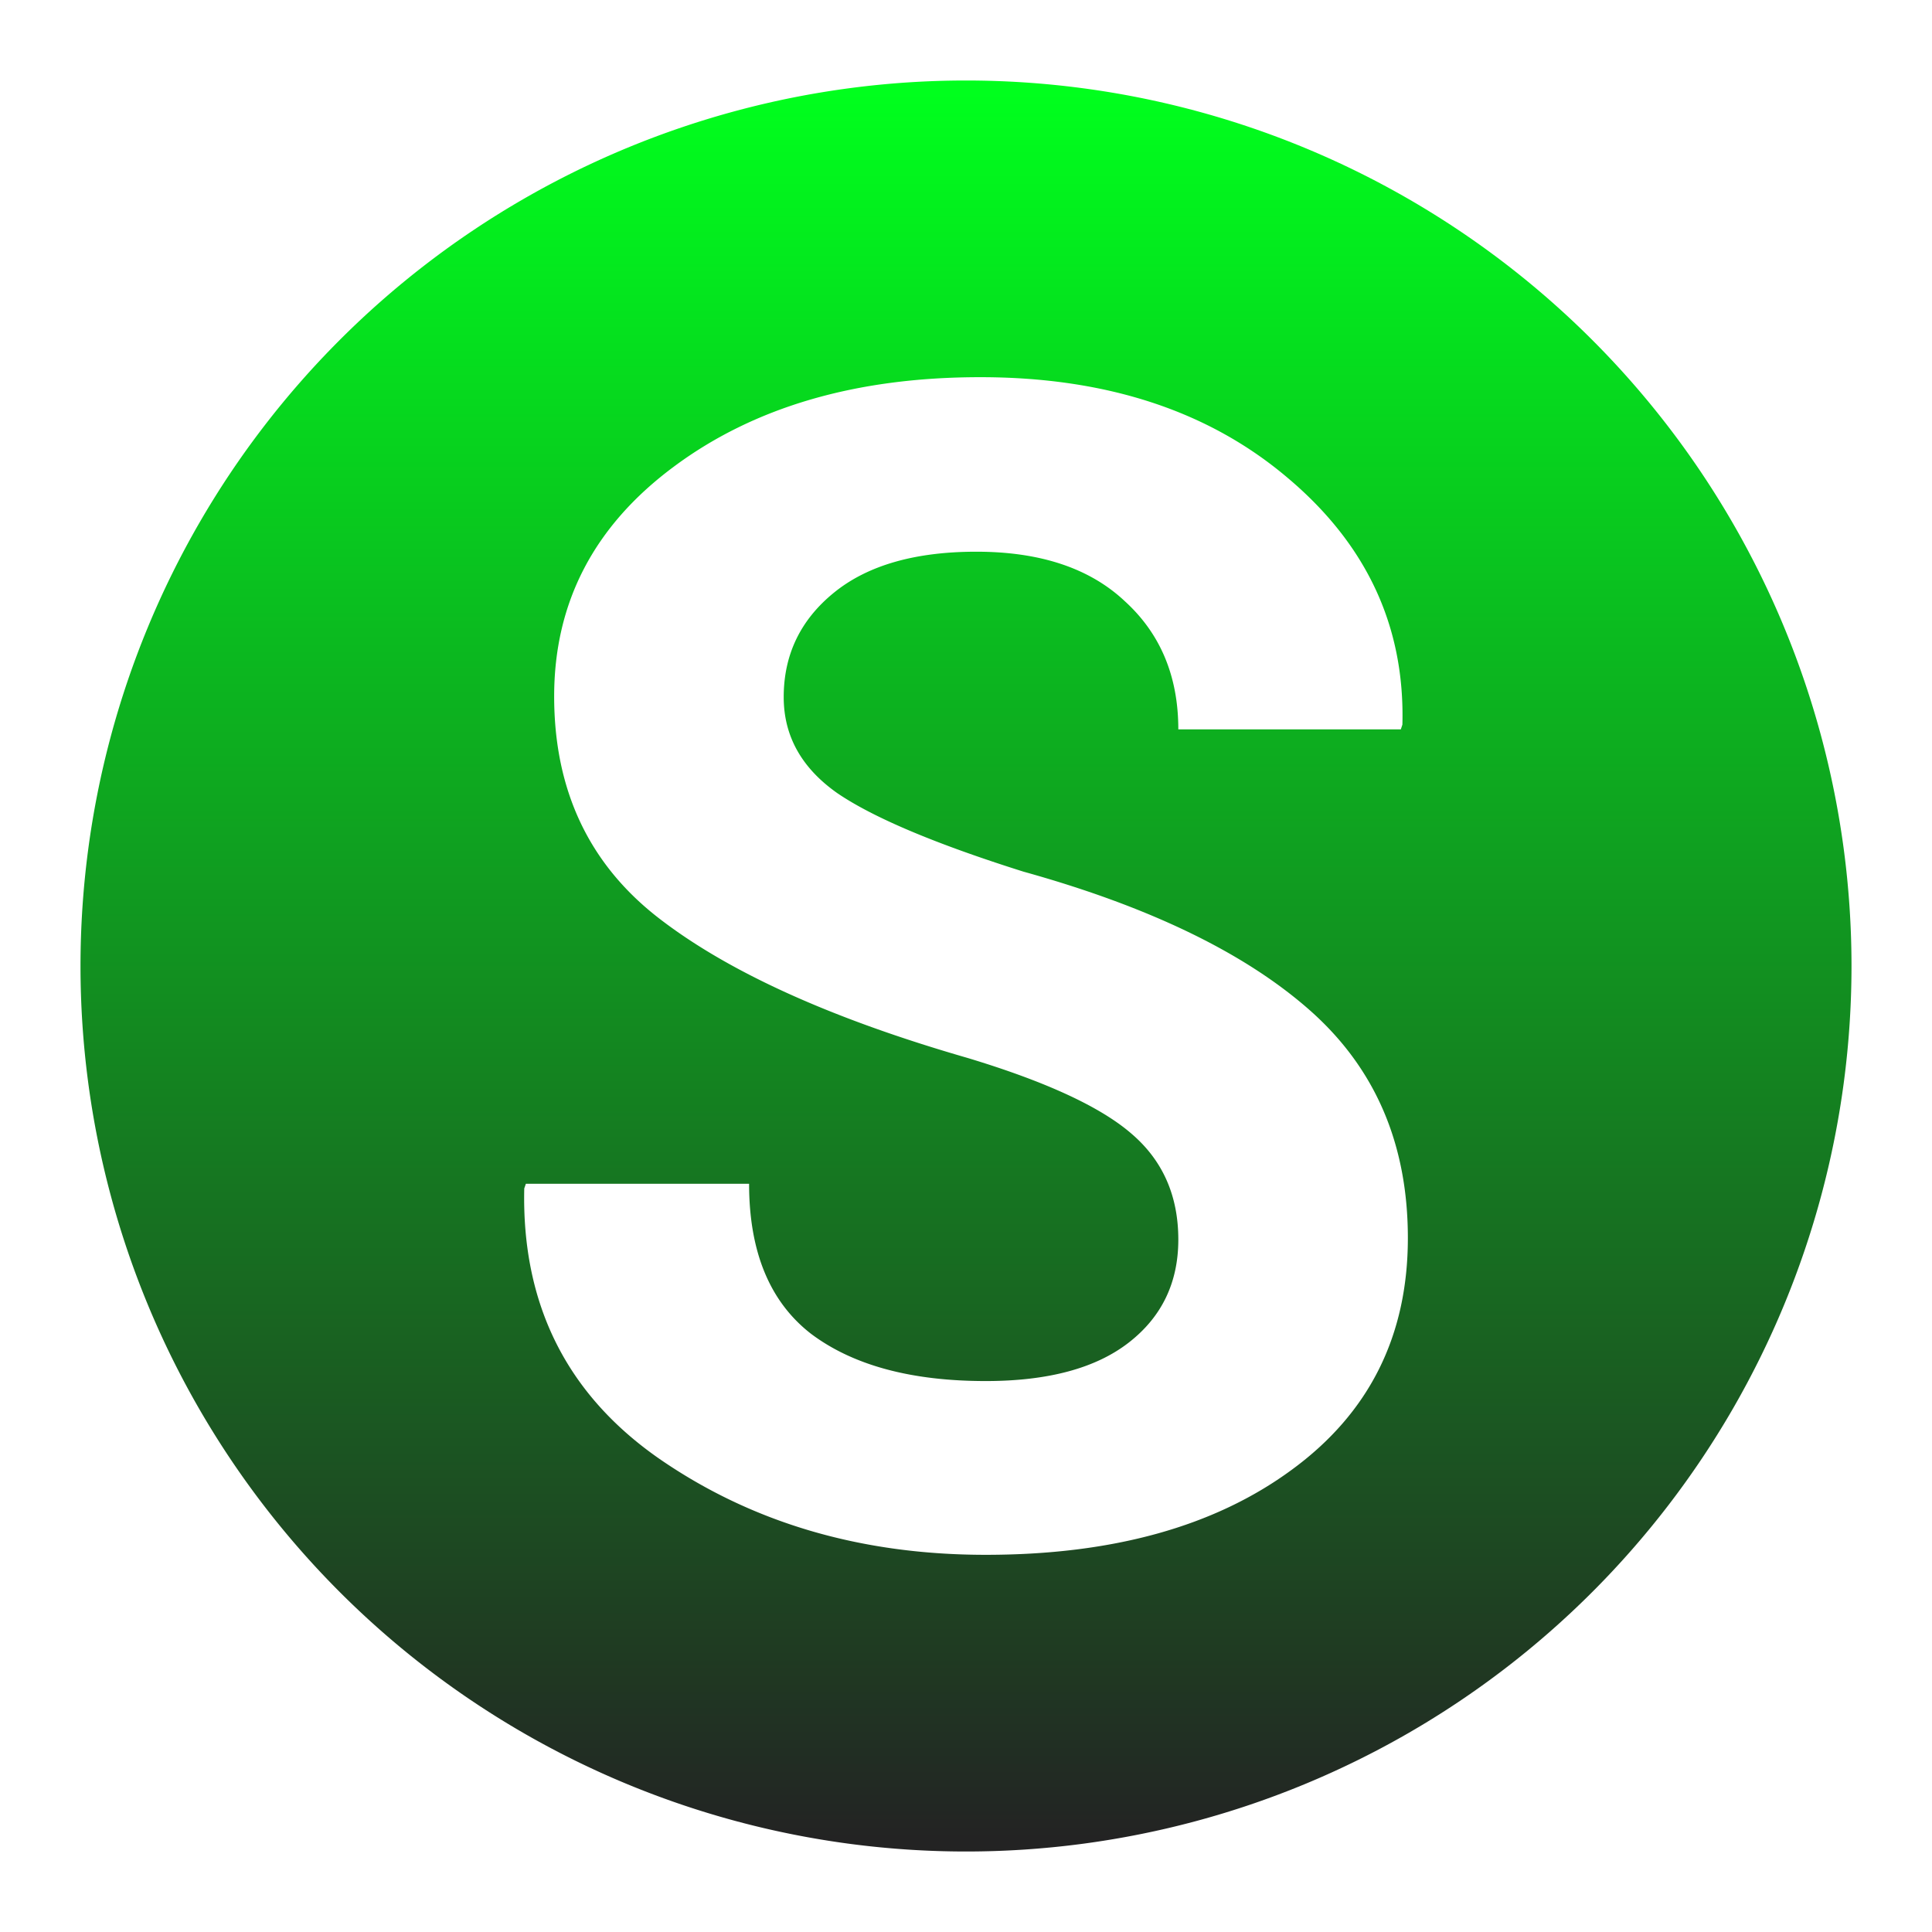 <svg xmlns="http://www.w3.org/2000/svg" xmlns:xlink="http://www.w3.org/1999/xlink" width="48" height="48">
  <defs id="acyl-settings">
    <linearGradient id="acyl-gradient" x1="0%" x2="0%" y1="0%" y2="100%">
      <stop offset="0%" style="stop-color:#00FF1D;stop-opacity:1"/>
      <stop offset="100%" style="stop-color:#232323;stop-opacity:1"/>
    </linearGradient>
    <g id="acyl-filter">
  </g>
    <g id="acyl-drawing">
      <path d="M 24 2 A 22 22 0 0 0 2 24 A 22 22 0 0 0 24 46 A 22 22 0 0 0 46 24 A 22 22 0 0 0 24 2 z M 24.354 9.371 C 27.479 9.371 30.024 10.204 31.99 11.871 C 33.956 13.525 34.907 15.569 34.842 18.004 L 34.803 18.121 L 29.275 18.121 C 29.275 16.806 28.833 15.745 27.947 14.938 C 27.075 14.117 25.845 13.707 24.256 13.707 C 22.733 13.707 21.554 14.046 20.721 14.723 C 19.887 15.4 19.471 16.266 19.471 17.32 C 19.471 18.284 19.913 19.078 20.799 19.703 C 21.697 20.315 23.24 20.966 25.428 21.656 C 28.566 22.529 30.942 23.681 32.557 25.113 C 34.171 26.546 34.978 28.427 34.978 30.758 C 34.978 33.193 34.015 35.113 32.088 36.52 C 30.174 37.926 27.641 38.629 24.49 38.629 C 21.391 38.629 18.689 37.835 16.385 36.246 C 14.08 34.645 12.96 32.405 13.025 29.527 L 13.065 29.41 L 18.611 29.41 C 18.611 31.103 19.126 32.346 20.154 33.141 C 21.196 33.922 22.641 34.312 24.49 34.312 C 26.04 34.312 27.225 33.993 28.045 33.355 C 28.865 32.717 29.275 31.864 29.275 30.797 C 29.275 29.703 28.885 28.824 28.104 28.16 C 27.335 27.496 25.981 26.871 24.041 26.285 C 20.656 25.309 18.097 24.15 16.365 22.809 C 14.633 21.468 13.768 19.631 13.768 17.301 C 13.768 14.97 14.757 13.069 16.736 11.598 C 18.729 10.113 21.268 9.371 24.354 9.371 z " id="path-main"/>
    </g>
  </defs>
  <g id="acyl-visual">
    <use id="visible1" style="fill:url(#acyl-gradient)" xlink:href="#acyl-drawing"/>
  </g>
</svg>
